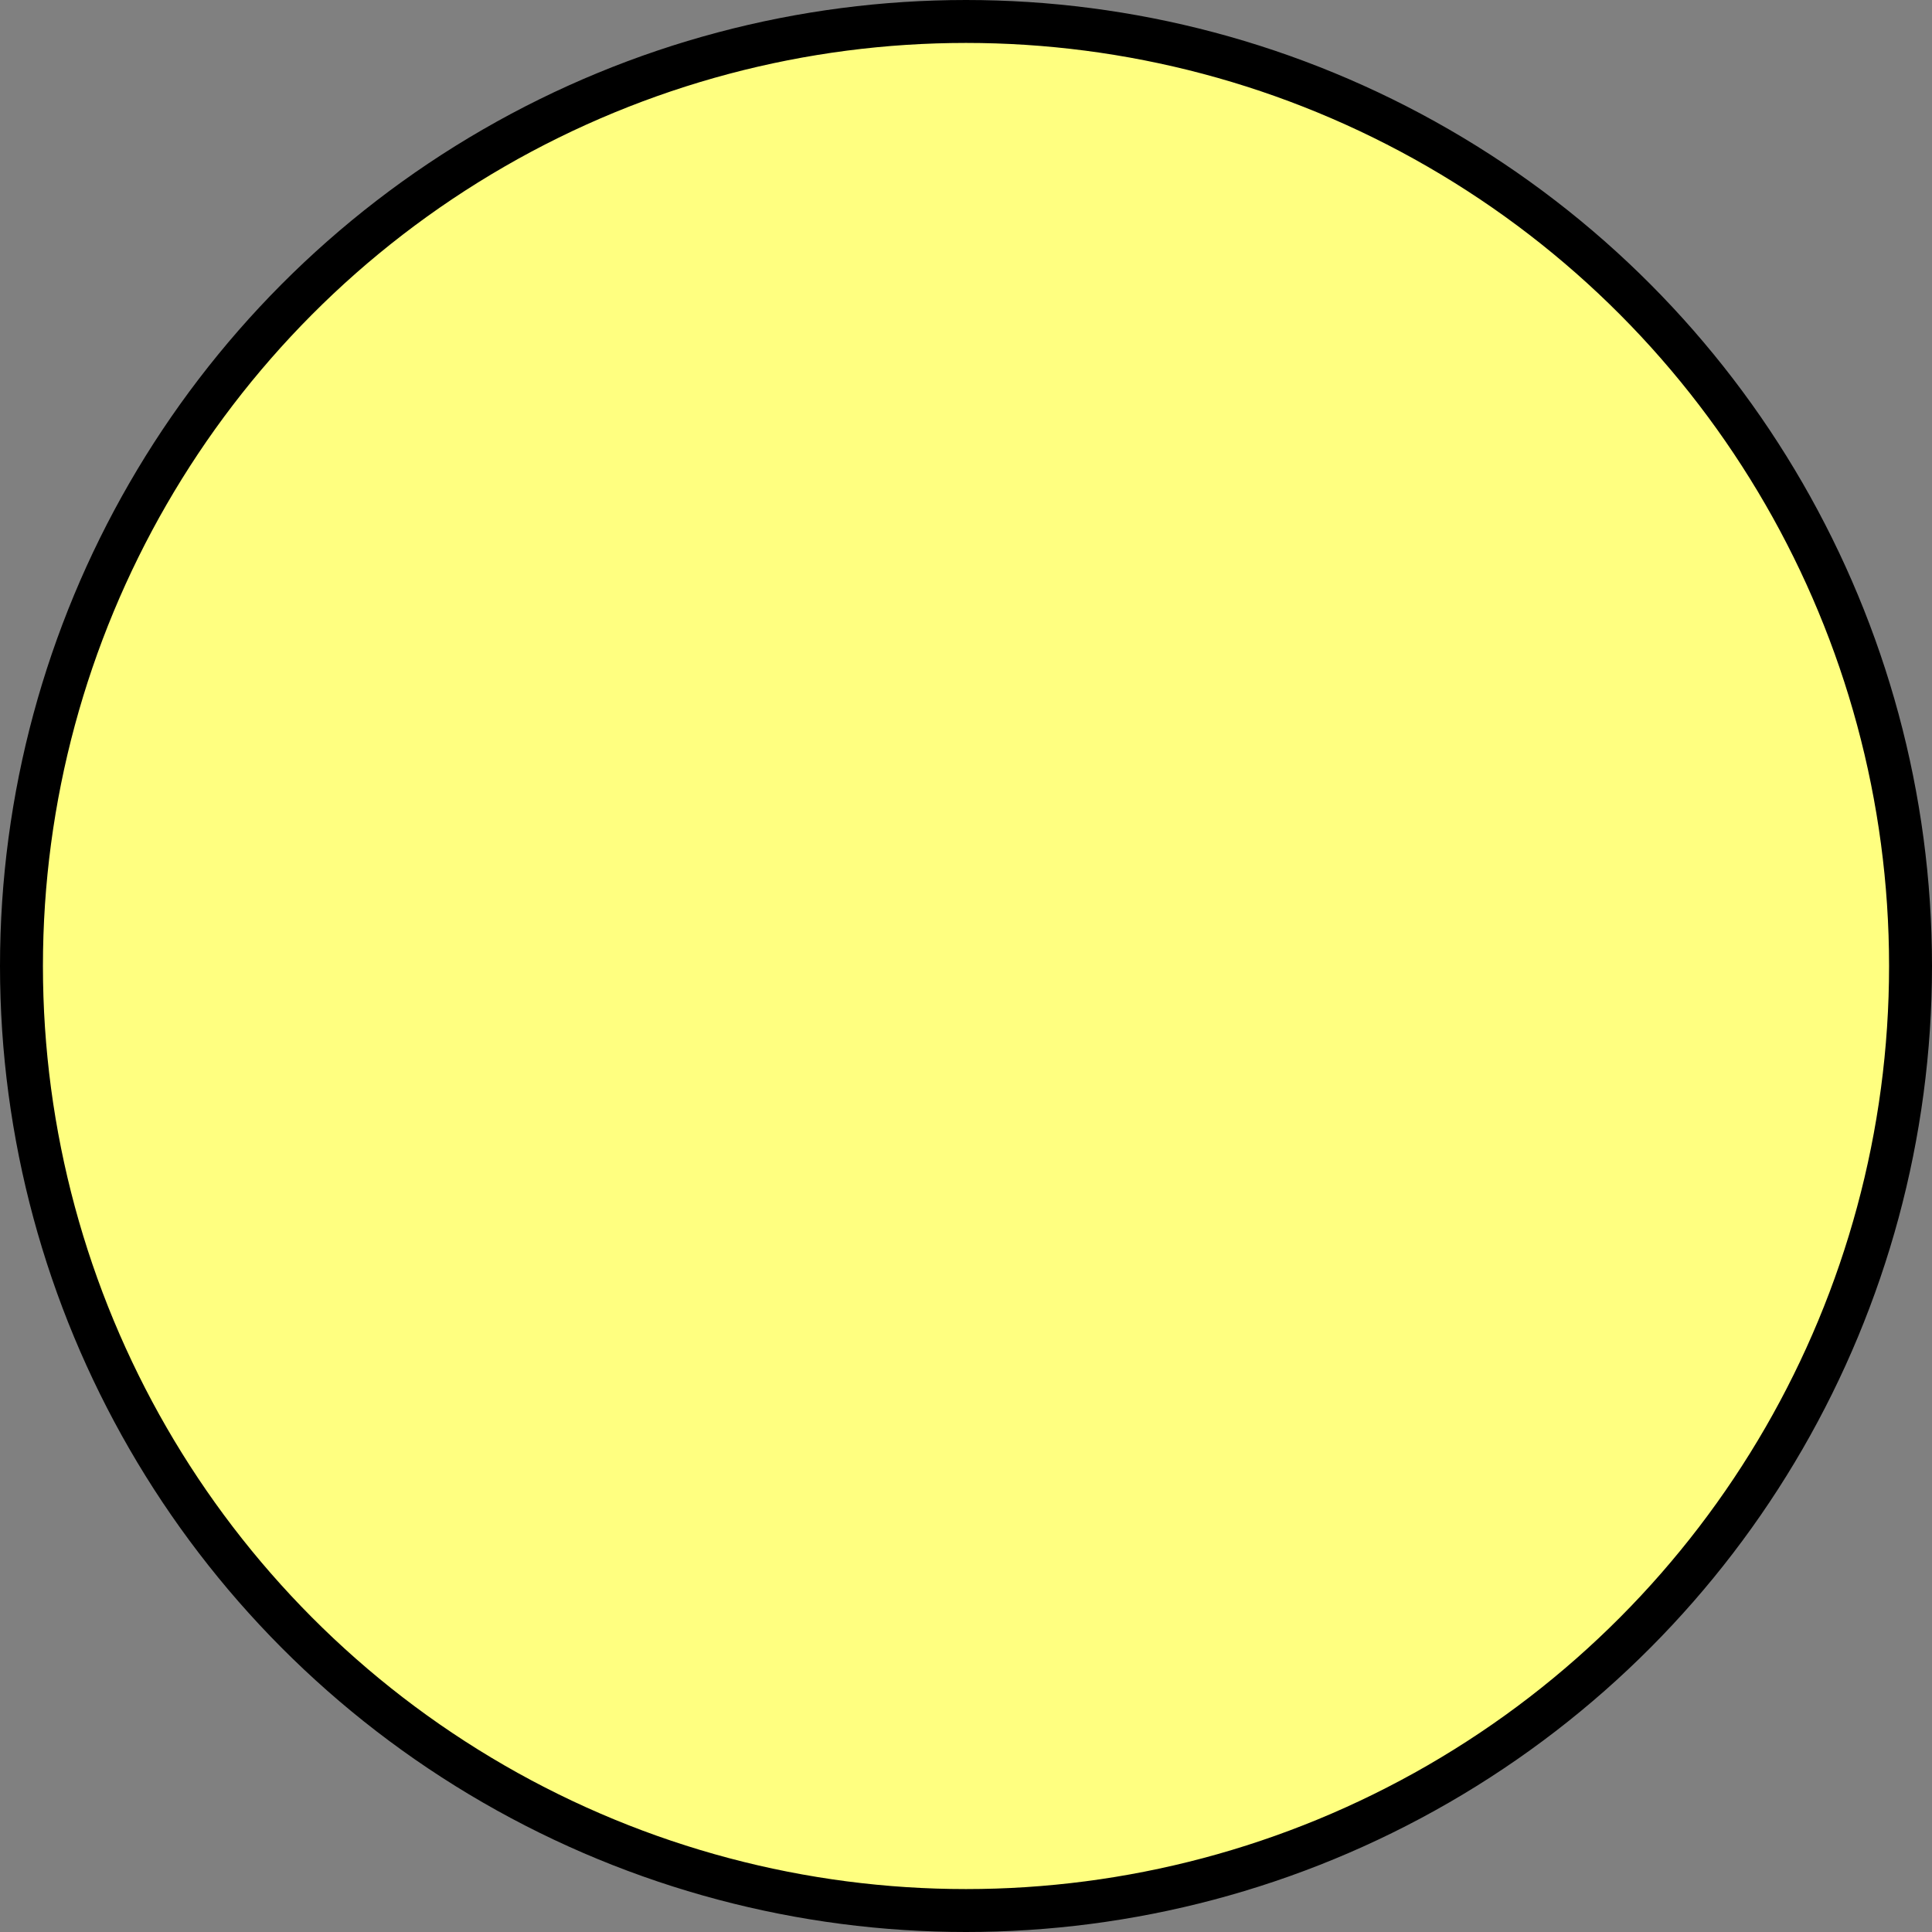 <svg width="9" height="9" viewBox="0 0 9 9" fill="none" xmlns="http://www.w3.org/2000/svg">
<rect x="0" y="0" width="9" height="9" fill="#808080" stroke="none"/>
<circle cx="4.5" cy="4.5" r="4.4" fill="#FFFF80" stroke="black" stroke-width="0.2"/>
</svg>
